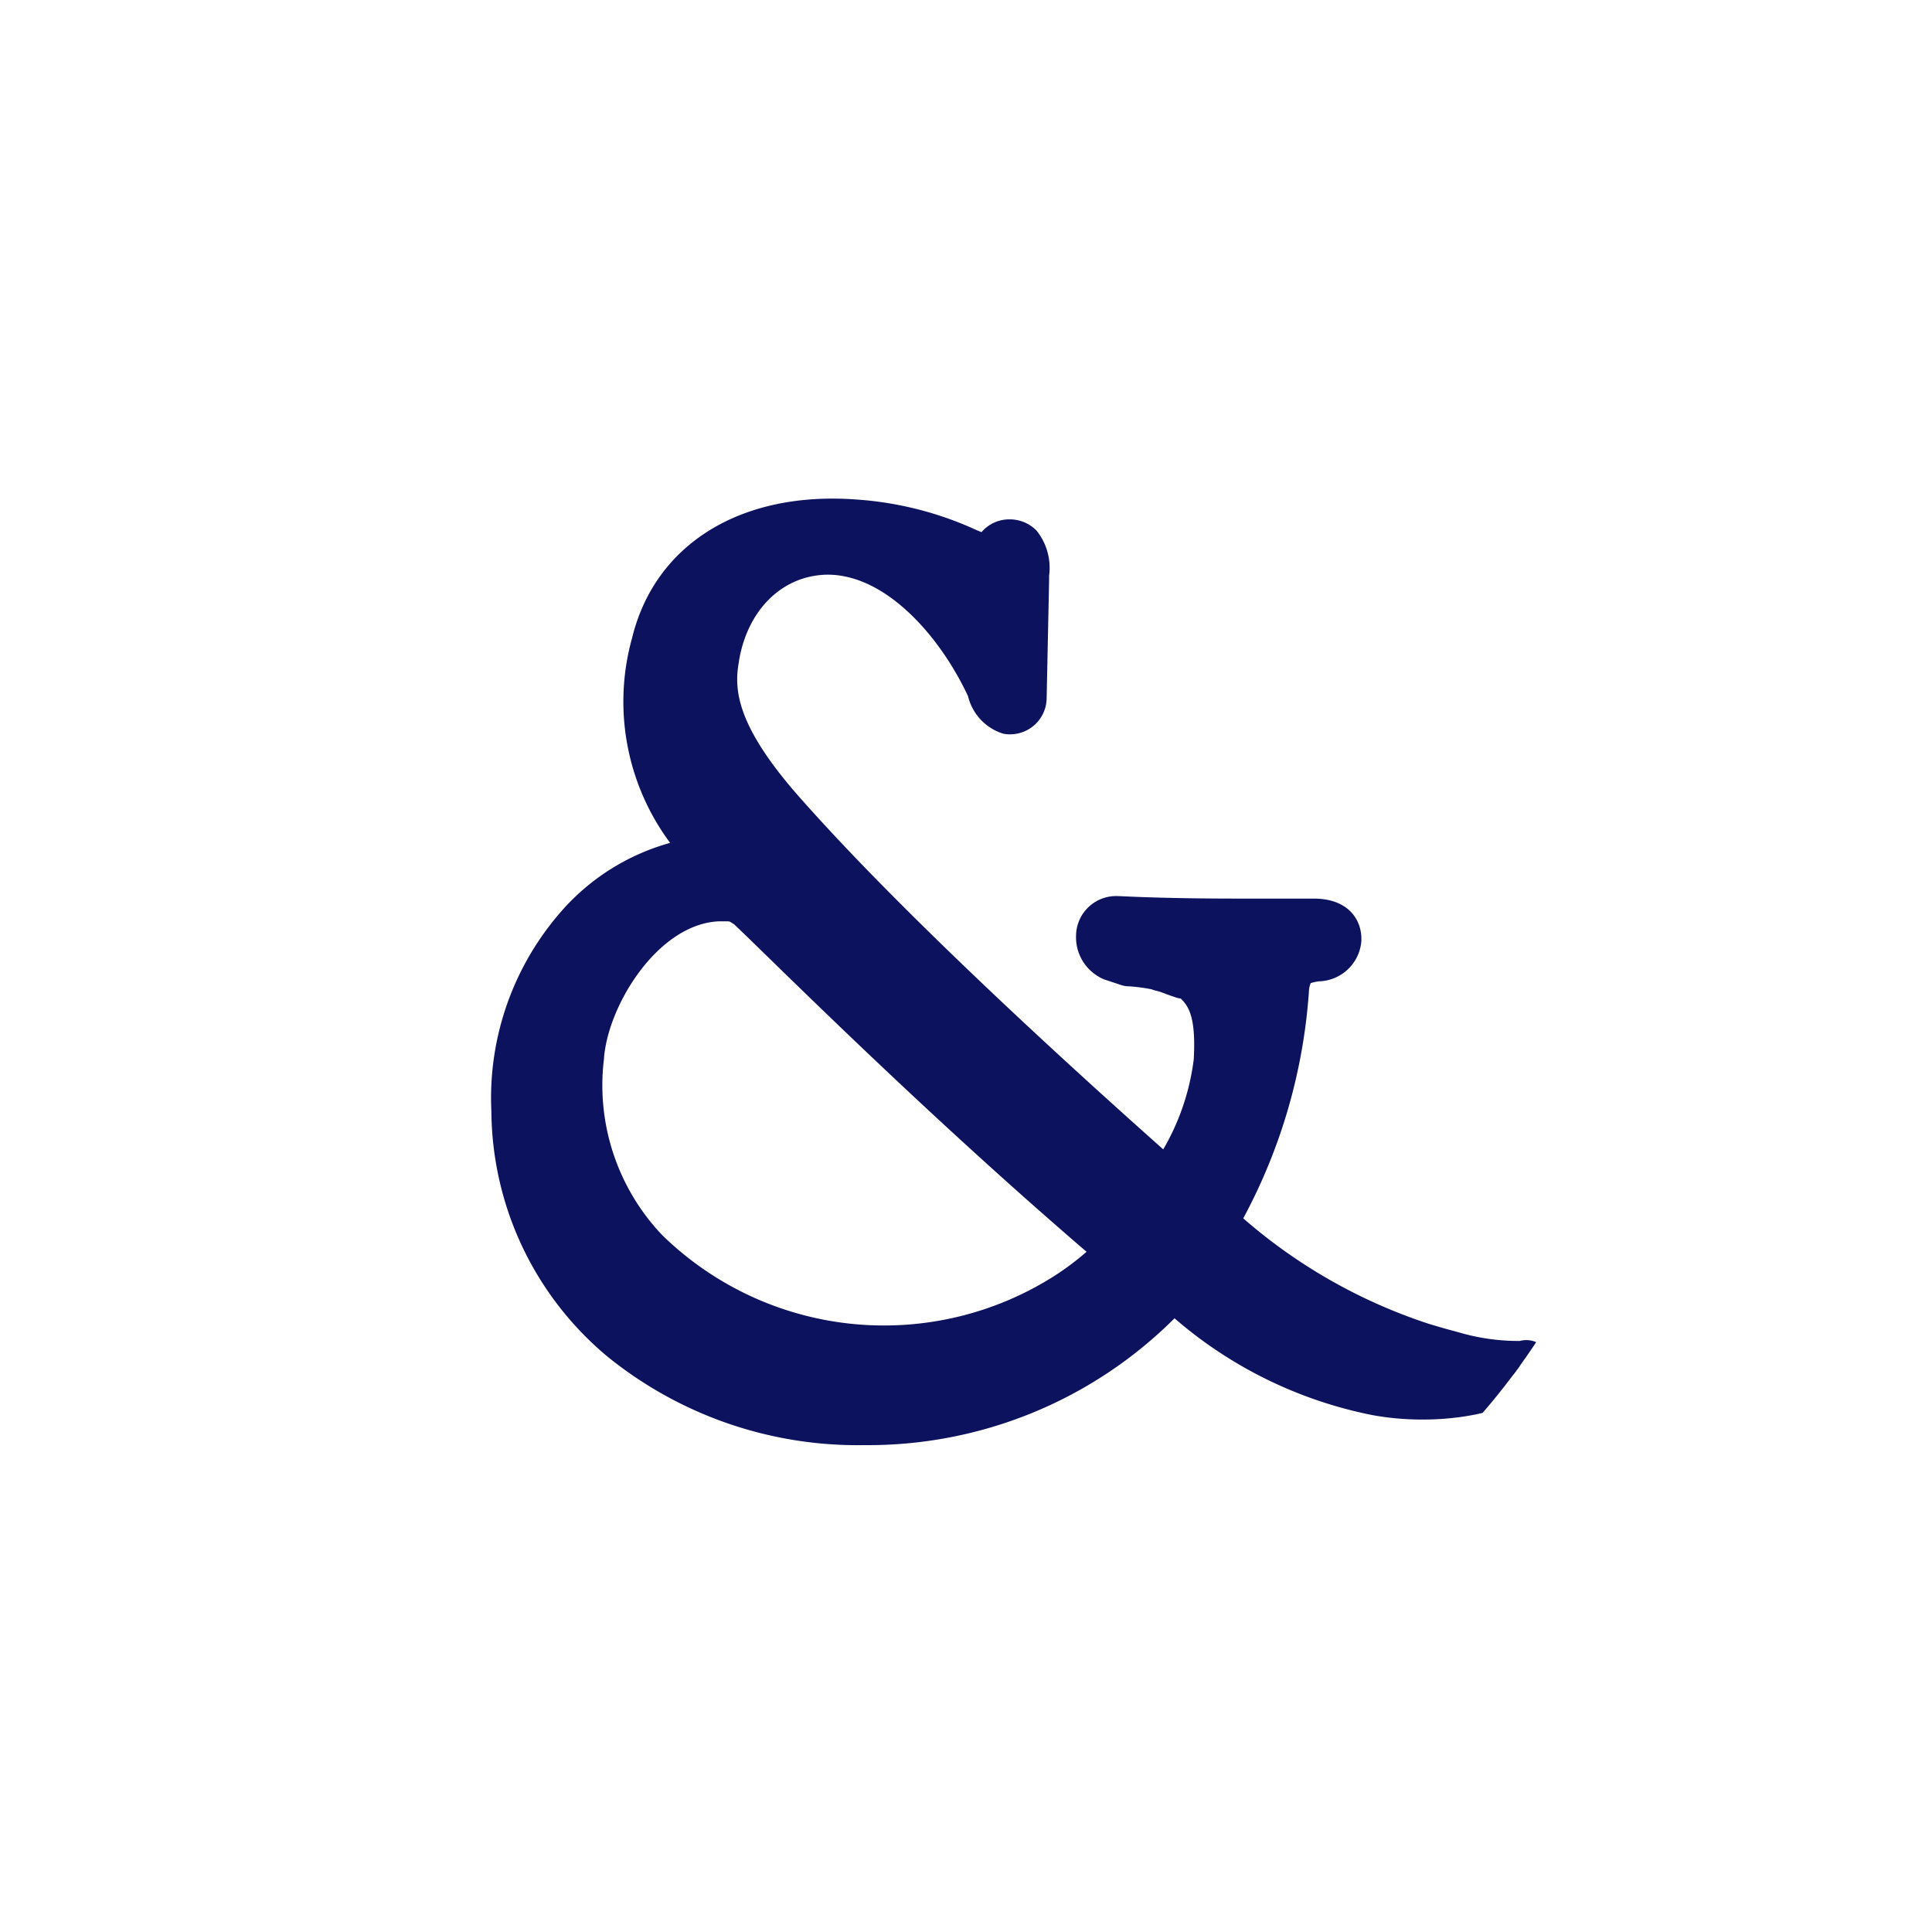 <svg xmlns="http://www.w3.org/2000/svg" width="108.455" height="108.455"><defs><clipPath id="a"><path fill="none" d="M27.09 27.138a38.345 38.345 0 1 1 0 54.18 38.427 38.427 0 0 1 0-54.18Z" data-name="Path 3337"/></clipPath></defs><g data-name="Group 2025"><g fill="#0c125d" clip-path="url(#a)" data-name="Group 2024"><path d="M57.331 39.248a.641.641 0 0 1-.7.56c-.561-.14-.842-.84-.982-1.26-1.683-3.64-5.19-7.841-9.4-7.7-3.226.14-5.61 2.66-6.171 6.02-.421 2.24.14 4.621 3.366 8.4 4.634 5.321 12.344 12.741 22.162 21.422a16.452 16.452 0 0 0 2.805-7.141c.14-2.52-.28-3.64-1.122-4.48a1.214 1.214 0 0 0-.842-.42 12.965 12.965 0 0 0-1.262-.42 8.216 8.216 0 0 0-1.823-.28l-.842-.28a1.158 1.158 0 0 1-.7-1.12c0-.42.28-.84.982-.84 2.805.14 5.891.14 7.013.14h3.927c.561 0 1.262.14 1.262.84-.14 1.82-2.665 0-2.945 2.8a29.433 29.433 0 0 1-4.068 13.161 30.9 30.9 0 0 0 11.782 7c1.4.42.982.28 1.964.56 3.226.7 3.927.42 3.927.42-1.683 1.54-5.47 1.96-8.416 1.4a22.319 22.319 0 0 1-11.361-6.02 22.841 22.841 0 0 1-17.392 7.7c-10.239 0-19.216-6.581-19.5-17.362-.281-7.981 5.33-14 11.5-14a11.92 11.92 0 0 1-3.647-12.181c1.13-4.62 5.33-7.142 11.085-6.72 4.488.28 6.873 2.1 7.434 1.96.561 0 .7-.84 1.262-.84.982 0 .842 1.26.842 1.96Zm5.747 30.942c-10.236-8.68-19.212-17.781-21.036-19.465a2.025 2.025 0 0 1-.421-.28l-.561-.14h-.7c-4.348.14-7.574 5.461-7.854 8.961-1.122 11.061 9.257 16.941 18.234 16.521 8.275-.56 12.343-5.6 12.343-5.6" data-name="Path 3335"/><path d="M48.495 81.124a22.3 22.3 0 0 1-14.394-4.97 18.093 18.093 0 0 1-6.517-13.767 15.886 15.886 0 0 1 4.255-11.592 12.592 12.592 0 0 1 5.779-3.479 13.289 13.289 0 0 1-2.138-11.491c1.28-5.271 6.094-8.256 12.557-7.787a19.268 19.268 0 0 1 6.759 1.709l.3.127a2.051 2.051 0 0 1 1.537-.719 2.116 2.116 0 0 1 1.553.628 3.347 3.347 0 0 1 .707 2.535v.239l-.14 6.711a2.052 2.052 0 0 1-2.116 1.953 1.419 1.419 0 0 1-.343-.042 2.918 2.918 0 0 1-1.953-2.1c-1.629-3.483-4.74-6.929-8.035-6.816-2.451.106-4.35 2.007-4.823 4.841v.028c-.292 1.553-.124 3.5 3.053 7.225C48.805 49.264 55.97 56.222 65.3 64.521a13.275 13.275 0 0 0 1.713-5.061c.128-2.343-.281-2.958-.711-3.388l-.018-.017a1.385 1.385 0 0 1-.271-.061c-.383-.127-.587-.205-.722-.256a2.821 2.821 0 0 0-.435-.133 1.42 1.42 0 0 1-.2-.067 9.523 9.523 0 0 0-1.284-.17 1.368 1.368 0 0 1-.441-.073l-.782-.26-.034-.012-.042-.013-.085-.028a1.575 1.575 0 0 1-.1-.044h-.008a1.858 1.858 0 0 1-.206-.113 2.552 2.552 0 0 1-1.269-2.266 2.25 2.25 0 0 1 2.4-2.253h.071c2.77.138 5.8.138 6.942.138h3.927c1.976 0 2.678 1.214 2.678 2.253v.108a2.453 2.453 0 0 1-2.389 2.283 2.8 2.8 0 0 0-.455.1 1.293 1.293 0 0 0-.1.453 31.374 31.374 0 0 1-3.688 12.752 30.08 30.08 0 0 0 10.418 5.922c.829.248.991.291 1.215.351.144.039.312.084.669.185a11.913 11.913 0 0 0 3.22.425 1.413 1.413 0 0 1 1.319 2.407c-2.126 1.946-6.457 2.352-9.637 1.746a24.146 24.146 0 0 1-11.062-5.425 24.324 24.324 0 0 1-17.438 7.119M33.073 53.681a13.3 13.3 0 0 0-2.66 8.619 15.349 15.349 0 0 0 5.511 11.692 19.471 19.471 0 0 0 12.571 4.306A21.306 21.306 0 0 0 64.84 71.06a1.417 1.417 0 0 1 2.094 0 21.129 21.129 0 0 0 10.586 5.585 12.12 12.12 0 0 0 1.262.17 32.174 32.174 0 0 1-11.807-7.18 1.411 1.411 0 0 1-.2-1.711 28.059 28.059 0 0 0 3.873-12.58 3.486 3.486 0 0 1 .827-2.082h-1.661c-.612 0-1.758 0-3.12-.02l.042.014a2.676 2.676 0 0 1 1.554.815c1.241 1.239 1.685 2.849 1.535 5.558v.03a17.784 17.784 0 0 1-3.068 7.858 1.417 1.417 0 0 1-2.087.232c-10.038-8.875-17.746-16.328-22.293-21.555-3.151-3.693-4.253-6.554-3.691-9.573a9.643 9.643 0 0 1 1.1-3.161 7.005 7.005 0 0 0-1.562 3.041 10.466 10.466 0 0 0 3.143 10.736 1.413 1.413 0 0 1 .368 1.786l.225.056a1.415 1.415 0 0 1 .616.332c.026.017.07.043.1.058a1.463 1.463 0 0 1 .321.223 136.65 136.65 0 0 1 2.128 2.052c3.525 3.435 10.86 10.582 18.867 17.371a1.411 1.411 0 0 1 .186 1.963c-.182.225-4.557 5.529-13.349 6.124H50.8a20.71 20.71 0 0 1-15.679-5.919 14.946 14.946 0 0 1-4.031-12.141 12.652 12.652 0 0 1 1.978-5.46M40.377 51.719c-3.408.128-6.228 4.658-6.469 7.661v.03a12.2 12.2 0 0 0 3.268 9.927 17.821 17.821 0 0 0 21.961 2.321 15.337 15.337 0 0 0 1.858-1.388c-7.621-6.544-14.47-13.218-17.846-16.508-.884-.861-1.547-1.508-1.945-1.881a3.623 3.623 0 0 1-.217-.136l-.1-.026Zm26.062 4.34Zm-1.894-.569c.017.008.037.019.06.029l-.06-.029m-21.941-6.059.018.018-.018-.018m9.748-17.627a17.229 17.229 0 0 1 3.628 4.35l.072-3.457a1.888 1.888 0 0 1-.532.117 3.569 3.569 0 0 1-1.845-.473c-.362-.156-.8-.345-1.323-.536" data-name="Path 3336"/></g></g></svg>